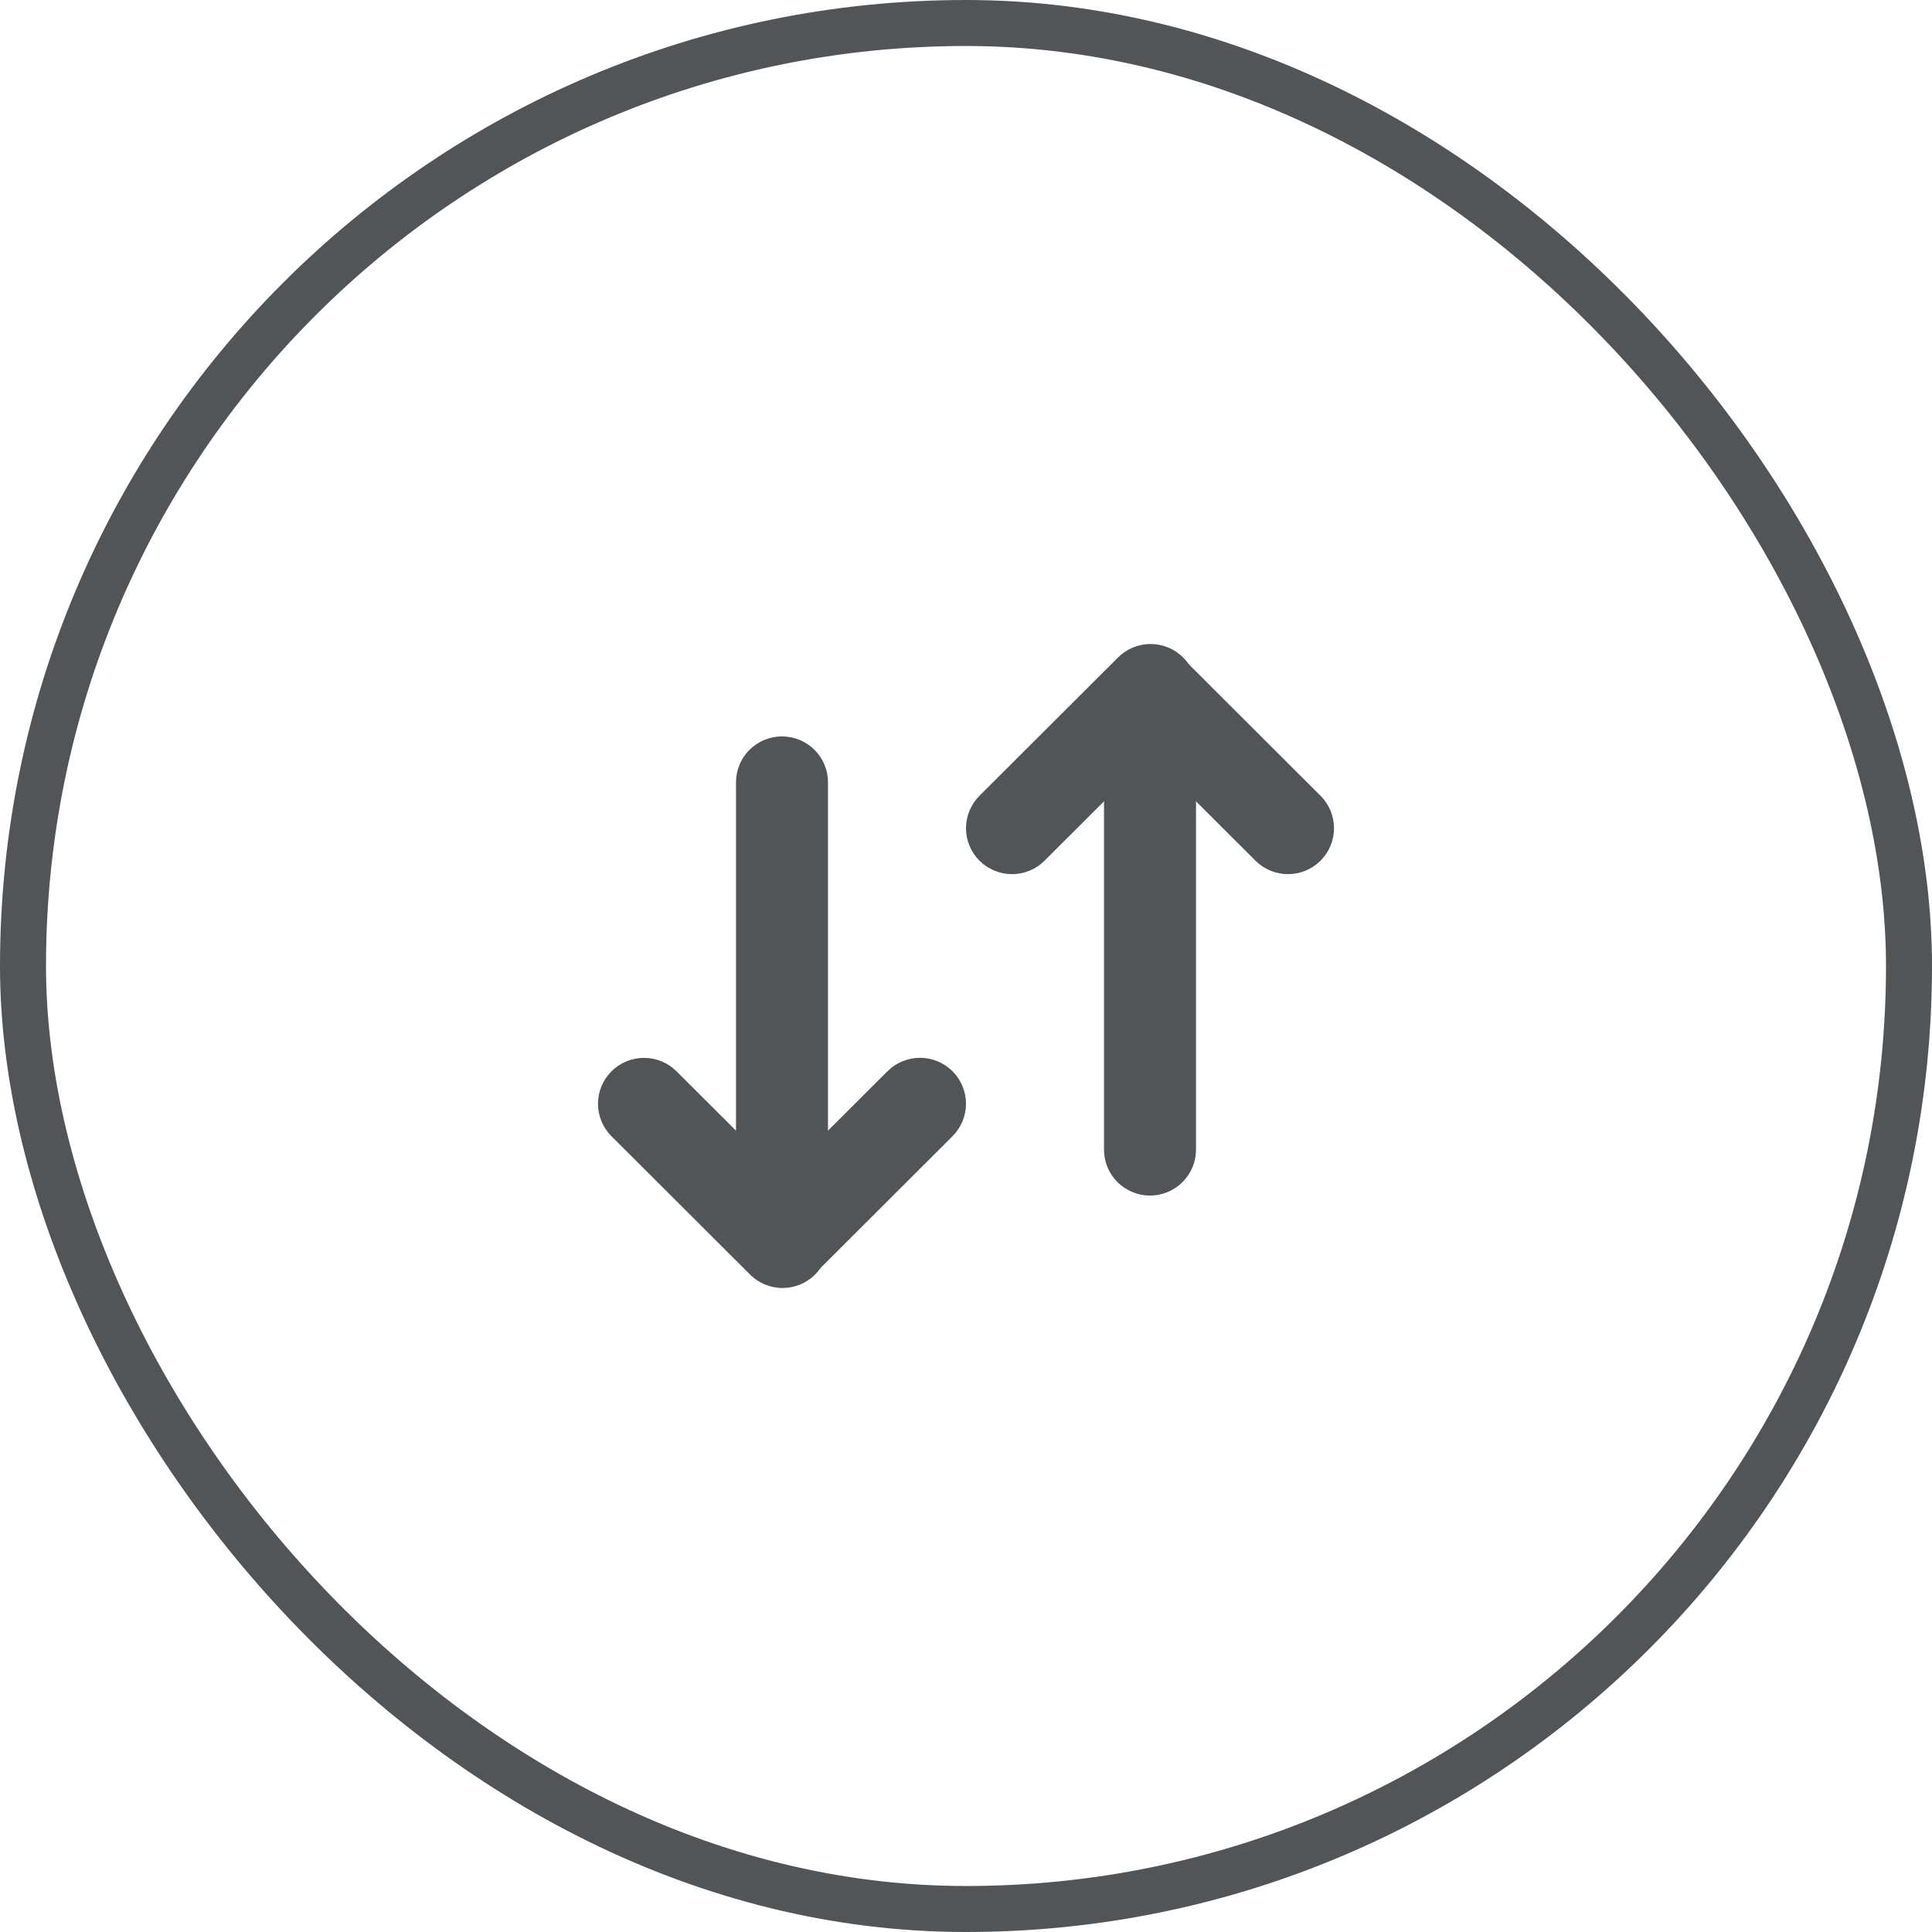 <svg width="42" height="42" viewBox="0 0 42 42" fill="none" xmlns="http://www.w3.org/2000/svg">
<rect x="0.5" y="0.5" width="41" height="41" rx="20.5" stroke="#525558"/>
<path fill-rule="evenodd" clip-rule="evenodd" d="M21.293 18.711C21.106 18.524 21 18.27 21 18.005C21 17.74 21.106 17.486 21.293 17.299L24.293 14.305C24.386 14.209 24.496 14.133 24.618 14.081C24.74 14.029 24.871 14.001 25.004 14C25.137 13.999 25.268 14.024 25.391 14.074C25.514 14.124 25.626 14.199 25.72 14.292C25.814 14.386 25.888 14.498 25.938 14.62C25.989 14.743 26.014 14.874 26.013 15.007C26.012 15.139 25.984 15.27 25.932 15.392C25.879 15.514 25.803 15.624 25.707 15.716L22.707 18.711C22.52 18.898 22.265 19.003 22 19.003C21.735 19.003 21.481 18.898 21.293 18.711Z" fill="#525558"/>
<path fill-rule="evenodd" clip-rule="evenodd" d="M28.707 18.711C28.52 18.898 28.265 19.003 28 19.003C27.735 19.003 27.481 18.898 27.293 18.711L24.293 15.716C24.111 15.528 24.01 15.276 24.012 15.014C24.014 14.752 24.12 14.502 24.305 14.317C24.491 14.132 24.741 14.027 25.003 14.024C25.266 14.022 25.518 14.123 25.707 14.305L28.707 17.299C28.895 17.486 29 17.74 29 18.005C29 18.27 28.895 18.524 28.707 18.711Z" fill="#525558"/>
<path fill-rule="evenodd" clip-rule="evenodd" d="M25 16.009C25.265 16.009 25.52 16.114 25.707 16.301C25.895 16.488 26 16.742 26 17.007V24.992C26 25.257 25.895 25.511 25.707 25.698C25.52 25.885 25.265 25.991 25 25.991C24.735 25.991 24.481 25.885 24.293 25.698C24.105 25.511 24 25.257 24 24.992V17.007C24 16.742 24.105 16.488 24.293 16.301C24.481 16.114 24.735 16.009 25 16.009ZM20.707 23.288C20.894 23.476 21 23.73 21 23.994C21 24.259 20.894 24.513 20.707 24.7L17.707 27.695C17.518 27.876 17.265 27.977 17.003 27.975C16.741 27.972 16.49 27.867 16.305 27.682C16.119 27.497 16.014 27.247 16.012 26.985C16.01 26.724 16.11 26.471 16.293 26.283L19.293 23.288C19.48 23.101 19.735 22.996 20 22.996C20.265 22.996 20.519 23.101 20.707 23.288Z" fill="#525558"/>
<path fill-rule="evenodd" clip-rule="evenodd" d="M13.293 23.289C13.48 23.102 13.735 22.997 14 22.997C14.265 22.997 14.519 23.102 14.707 23.289L17.707 26.284C17.803 26.376 17.879 26.486 17.931 26.608C17.984 26.73 18.011 26.861 18.012 26.993C18.014 27.126 17.988 27.257 17.938 27.38C17.888 27.503 17.813 27.614 17.72 27.708C17.626 27.801 17.514 27.875 17.391 27.926C17.268 27.976 17.137 28.001 17.004 28C16.871 27.999 16.74 27.971 16.618 27.919C16.496 27.867 16.385 27.791 16.293 27.695L13.293 24.701C13.105 24.514 13 24.26 13 23.995C13 23.73 13.105 23.476 13.293 23.289Z" fill="#525558"/>
<path fill-rule="evenodd" clip-rule="evenodd" d="M17 25.991C16.735 25.991 16.481 25.885 16.293 25.698C16.105 25.511 16 25.257 16 24.992V17.007C16 16.742 16.105 16.488 16.293 16.301C16.481 16.114 16.735 16.009 17 16.009C17.265 16.009 17.52 16.114 17.707 16.301C17.895 16.488 18 16.742 18 17.007V24.992C18 25.257 17.895 25.511 17.707 25.698C17.52 25.885 17.265 25.991 17 25.991Z" fill="#525558"/>
</svg>
